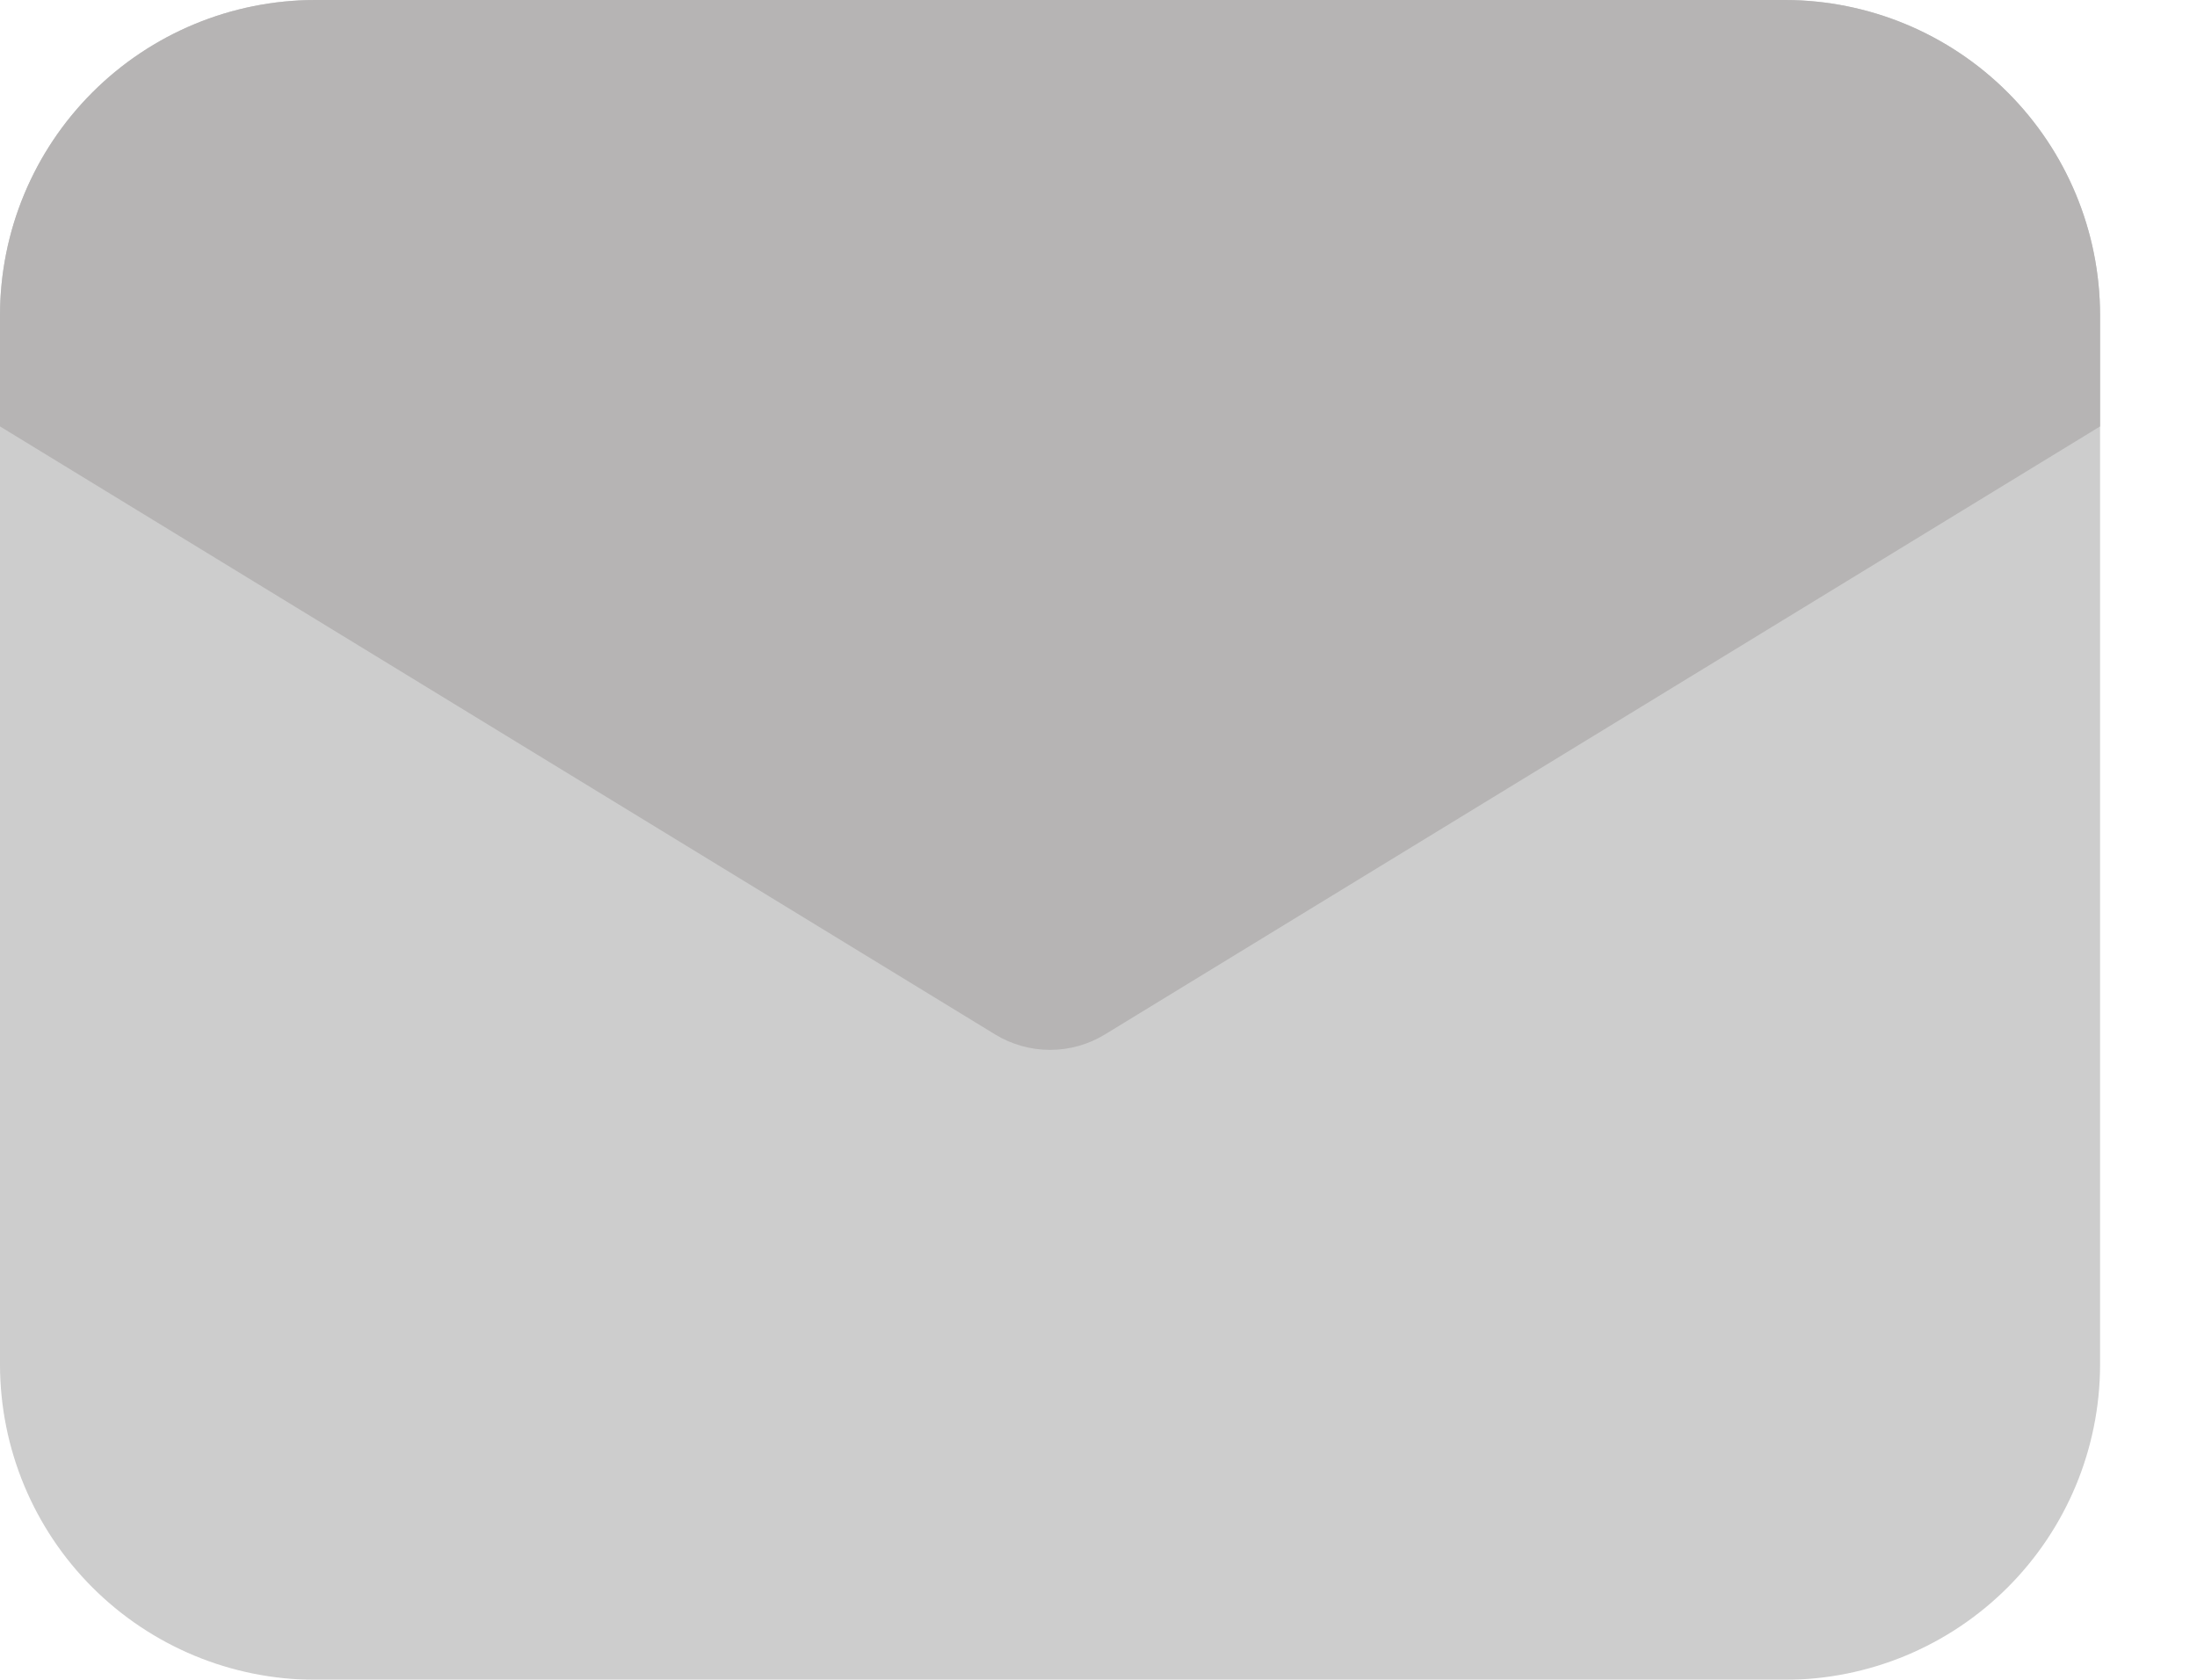 <svg width="17" height="13" viewBox="0 0 17 13" fill="none" xmlns="http://www.w3.org/2000/svg">
<g opacity="0.6">
<path d="M13.812 13H2.438C1.791 12.999 1.172 12.742 0.715 12.285C0.258 11.828 0.001 11.209 0 10.562V2.438C0.001 1.791 0.258 1.172 0.715 0.715C1.172 0.258 1.791 0.001 2.438 0H13.812C14.459 0.001 15.078 0.258 15.535 0.715C15.992 1.172 16.249 1.791 16.25 2.438V10.562C16.249 11.209 15.992 11.828 15.535 12.285C15.078 12.742 14.459 12.999 13.812 13V13Z" fill="#ABABAB"/>
<path d="M16.25 2.438C16.249 1.791 15.992 1.172 15.535 0.715C15.078 0.258 14.459 0.001 13.812 0H2.438C1.791 0.001 1.172 0.258 0.715 0.715C0.258 1.172 0.001 1.791 0 2.438V3.3L7.701 8.006C7.829 8.084 7.976 8.125 8.125 8.125C8.275 8.125 8.421 8.084 8.549 8.006L16.25 3.3V2.438Z" fill="#858282"/>
</g>
</svg>
